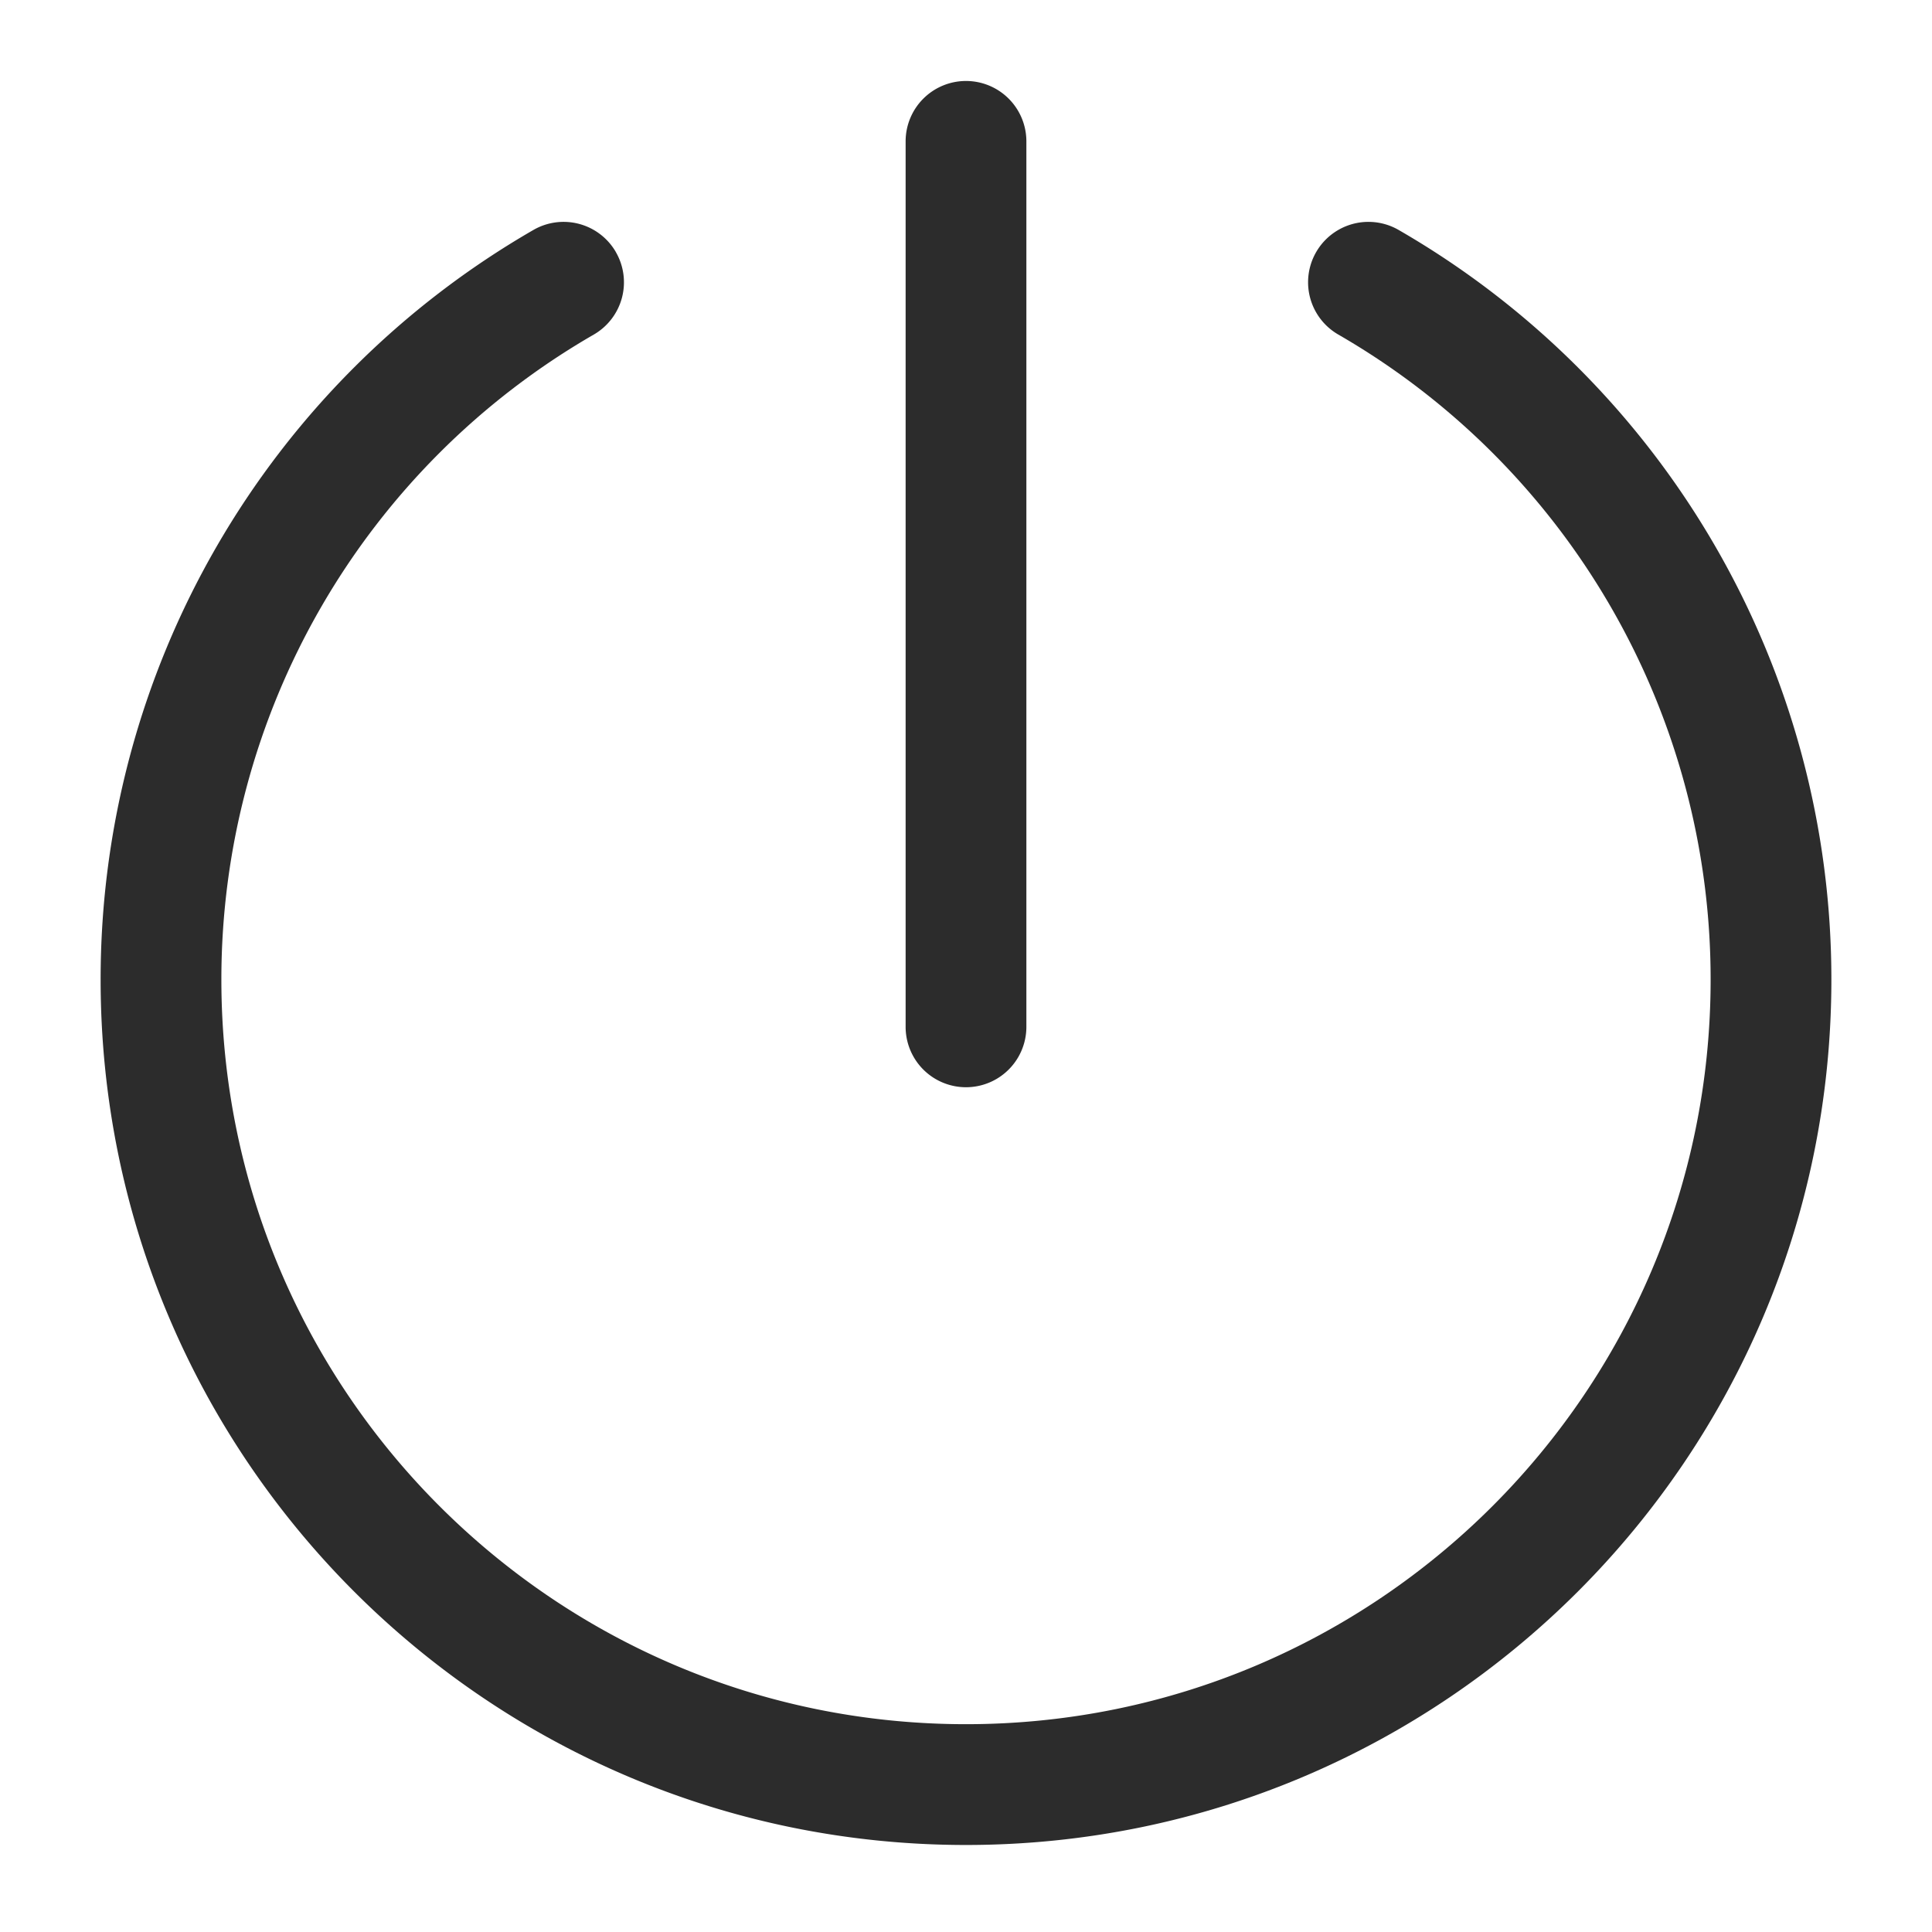 <svg t="1635830803394" class="icon" viewBox="0 0 1024 1024" version="1.1" xmlns="http://www.w3.org/2000/svg" p-id="30163" width="300" height="300"><path d="M326.4 133.589a32 32 0 0 1-11.669 43.733A394.453 394.453 0 0 0 117.333 519.189c0 217.963 176.704 394.667 394.667 394.667s394.667-176.704 394.667-394.667a394.453 394.453 0 0 0-197.376-341.888 32 32 0 1 1 32.043-55.403A458.432 458.432 0 0 1 970.667 519.211c0 253.312-205.355 458.667-458.667 458.667s-458.667-205.355-458.667-458.667A458.432 458.432 0 0 1 282.688 121.899a32 32 0 0 1 43.733 11.691z m185.6-90.667a32 32 0 0 1 32 32v469.333a32 32 0 0 1-64 0v-469.333a32 32 0 0 1 32-32z" p-id="30164" fill="#2c2c2c"></path></svg>